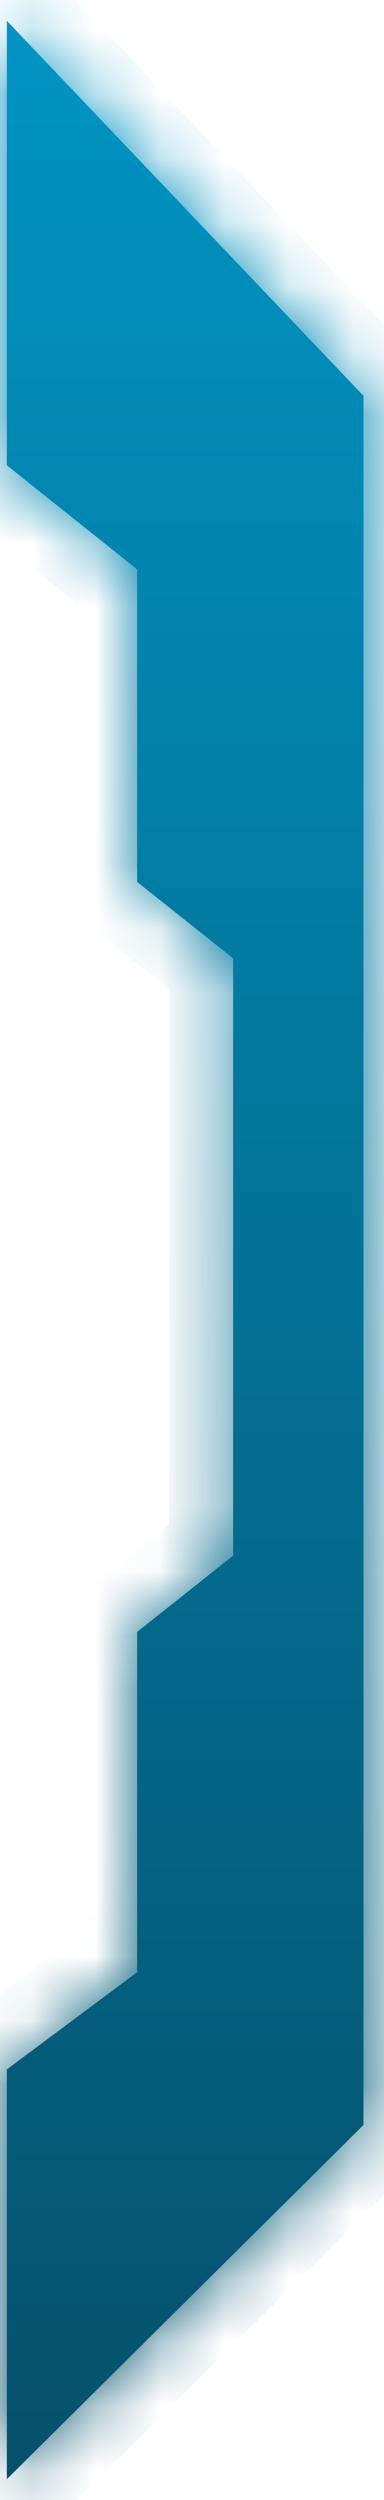 ﻿<?xml version="1.0" encoding="utf-8"?>
<svg version="1.1" xmlns:xlink="http://www.w3.org/1999/xlink" width="6px" height="39px" xmlns="http://www.w3.org/2000/svg">
  <defs>
    <linearGradient gradientUnits="userSpaceOnUse" x1="3" y1="0" x2="3" y2="39" id="LinearGradient301">
      <stop id="Stop302" stop-color="#0195c4" offset="0" />
      <stop id="Stop303" stop-color="#05506b" offset="1" />
    </linearGradient>
    <linearGradient gradientUnits="userSpaceOnUse" x1="3" y1="0" x2="3" y2="39" id="LinearGradient304">
      <stop id="Stop305" stop-color="#0195c4" offset="0" />
      <stop id="Stop306" stop-color="#05506b" offset="1" />
    </linearGradient>
    <mask fill="white" id="clip307">
      <path d="M 0.107 7.258  L 0.107 0.325  L 5.679 6.175  L 5.679 33.15  L 0.107 38.675  L 0.107 32.283  L 2.143 30.767  L 2.143 25.458  L 3.643 24.267  L 3.643 14.95  L 2.143 13.758  L 2.143 8.883  L 0.107 7.258  Z " fill-rule="evenodd" />
    </mask>
  </defs>
  <g transform="matrix(1 0 0 1 -1848 -80 )">
    <path d="M 0.107 7.258  L 0.107 0.325  L 5.679 6.175  L 5.679 33.15  L 0.107 38.675  L 0.107 32.283  L 2.143 30.767  L 2.143 25.458  L 3.643 24.267  L 3.643 14.95  L 2.143 13.758  L 2.143 8.883  L 0.107 7.258  Z " fill-rule="nonzero" fill="url(#LinearGradient301)" stroke="none" transform="matrix(1 0 0 1 1848 80 )" />
    <path d="M 0.107 7.258  L 0.107 0.325  L 5.679 6.175  L 5.679 33.15  L 0.107 38.675  L 0.107 32.283  L 2.143 30.767  L 2.143 25.458  L 3.643 24.267  L 3.643 14.95  L 2.143 13.758  L 2.143 8.883  L 0.107 7.258  Z " stroke-width="2" stroke="url(#LinearGradient304)" fill="none" transform="matrix(1 0 0 1 1848 80 )" mask="url(#clip307)" />
  </g>
</svg>